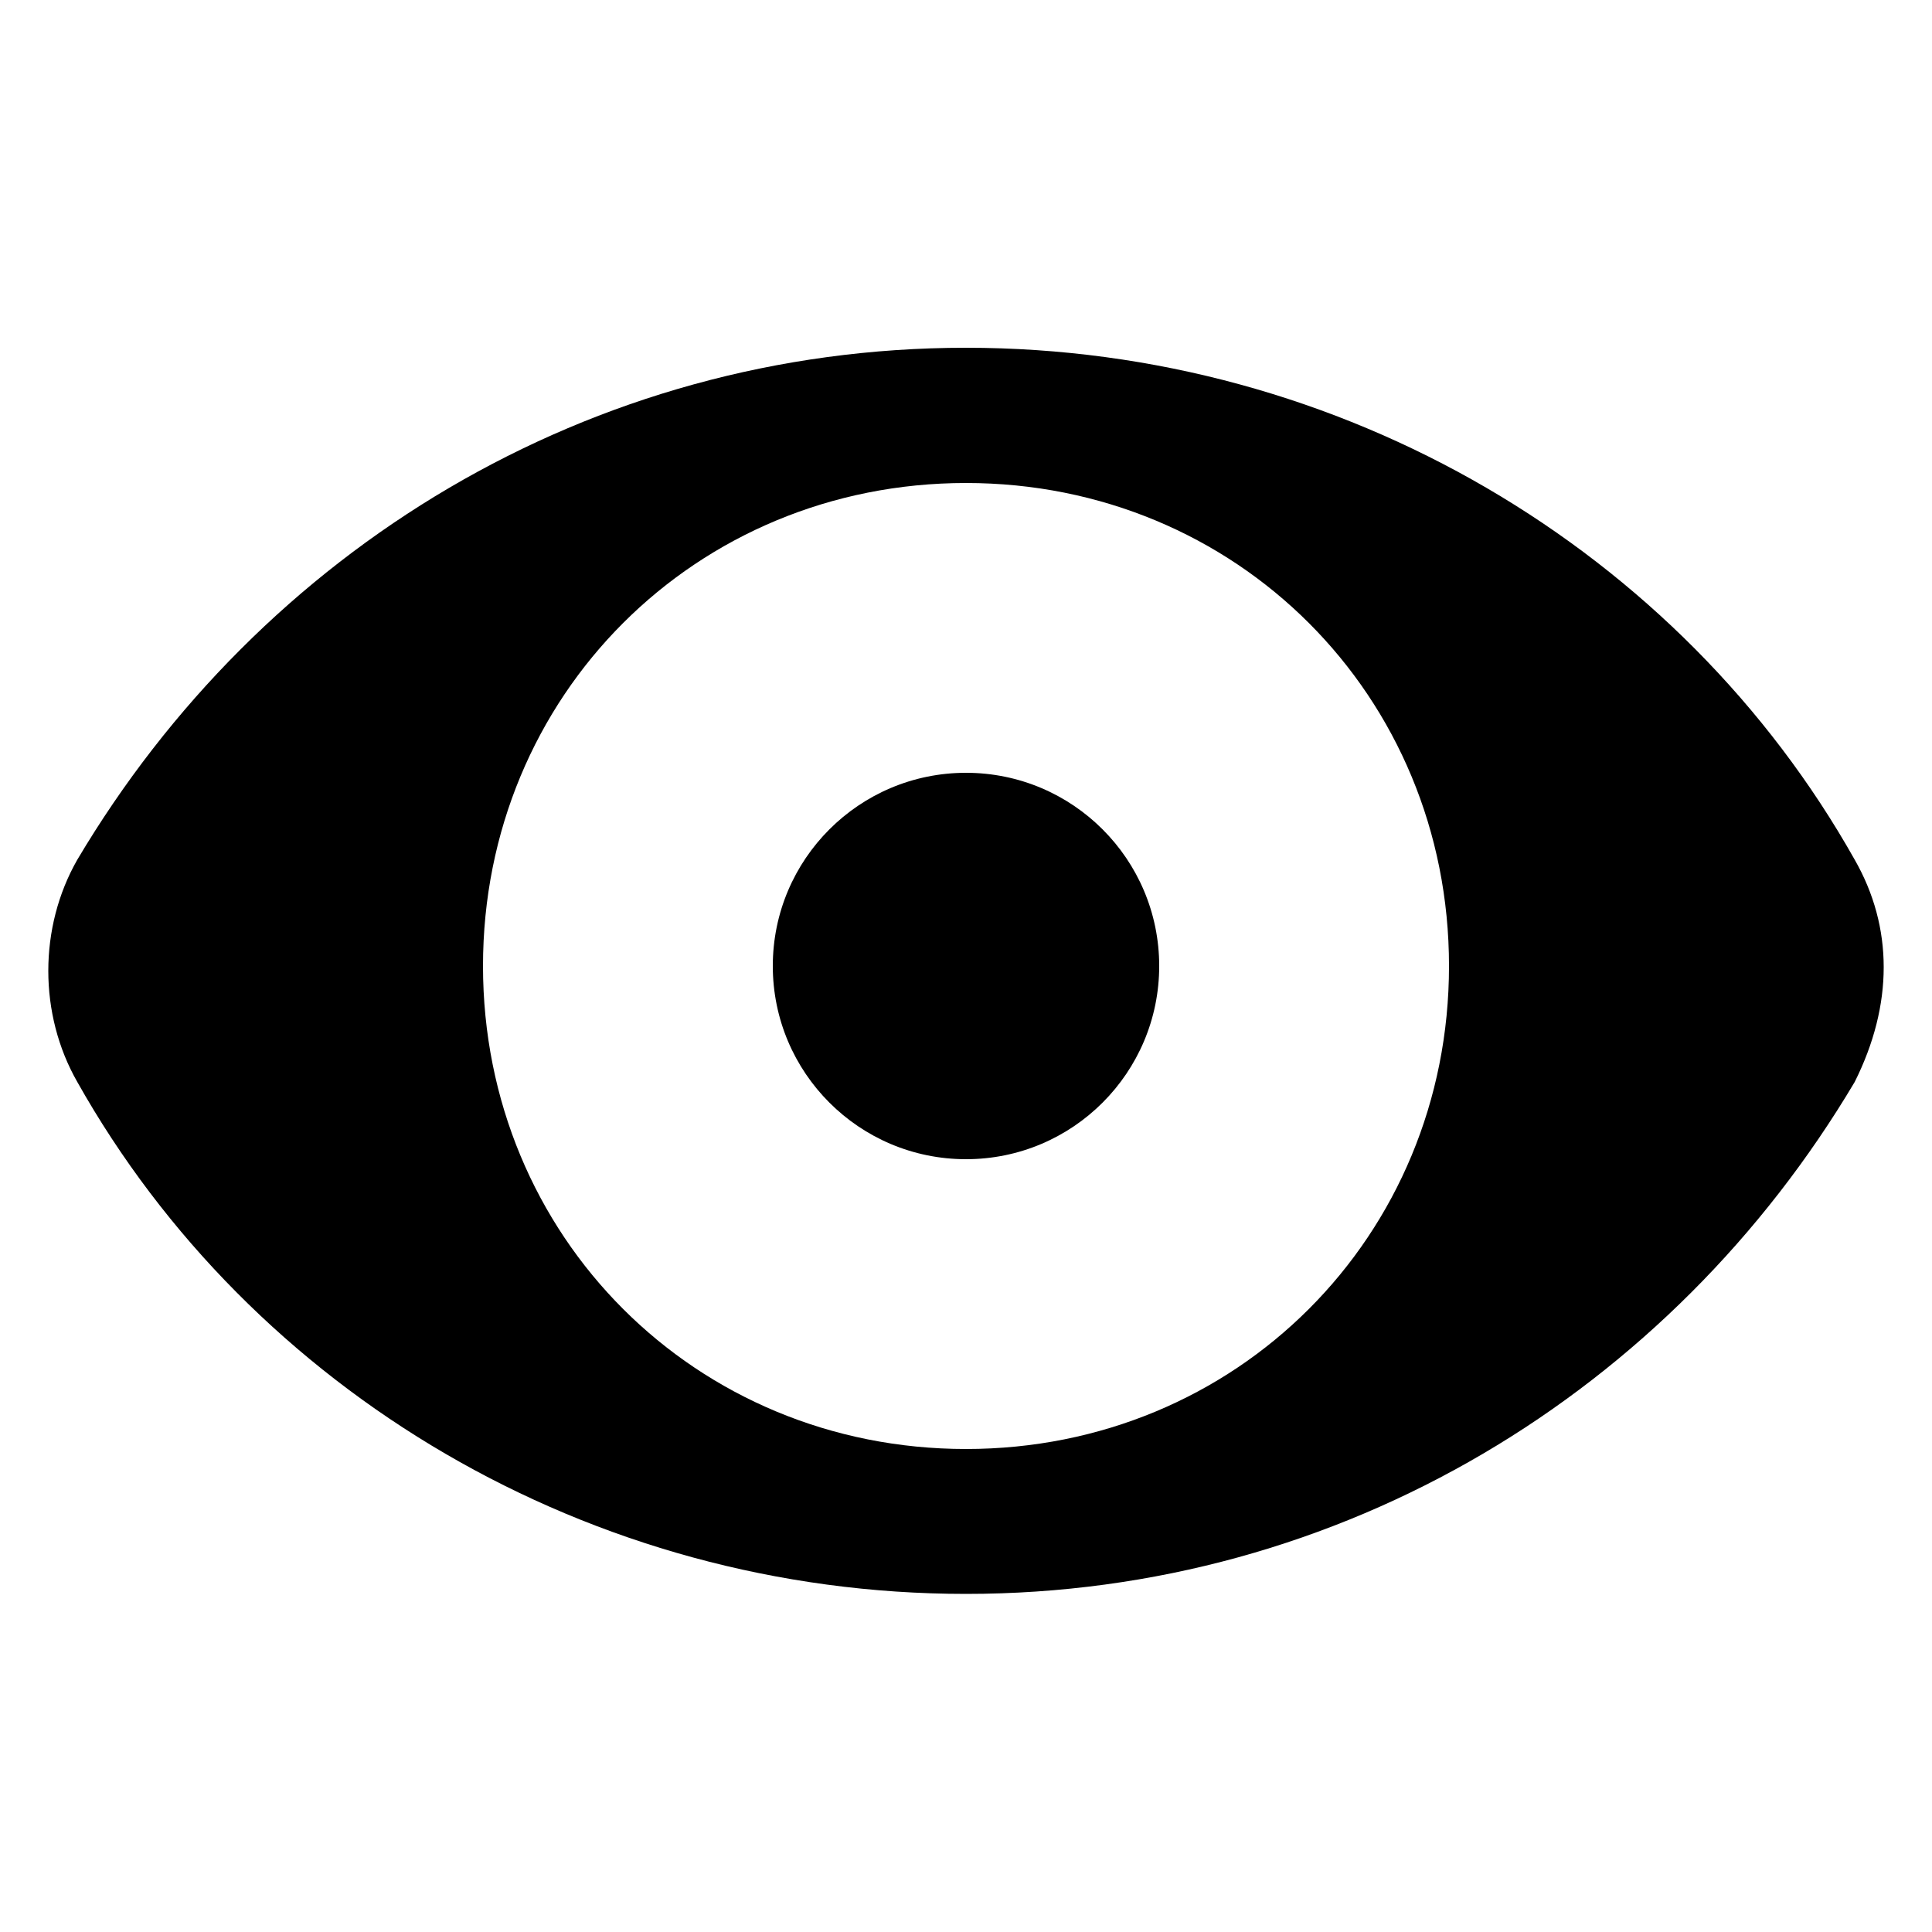 <?xml version="1.0" encoding="utf-8"?>
<!-- Generator: Adobe Illustrator 18.0.0, SVG Export Plug-In . SVG Version: 6.00 Build 0)  -->
<!DOCTYPE svg PUBLIC "-//W3C//DTD SVG 1.1//EN" "http://www.w3.org/Graphics/SVG/1.1/DTD/svg11.dtd">
<svg version="1.1" id="图层_1" xmlns="http://www.w3.org/2000/svg" xmlns:xlink="http://www.w3.org/1999/xlink" x="0px" y="0px"
	 viewBox="0 0 20 20" enable-background="new 0 0 20 20" xml:space="preserve">
<path fill="#767B80" d="M5.6,2"/>
<g>
	<path d="M19.2,8.9c-1.8-3.2-5.3-5.3-9.2-5.3S2.7,5.7,0.8,8.9c-0.4,0.7-0.4,1.6,0,2.3c1.8,3.2,5.3,5.3,9.2,5.3s7.3-2.1,9.2-5.3
		C19.6,10.4,19.6,9.6,19.2,8.9z M10,15c-2.8,0-5-2.2-5-5s2.2-5,5-5s5,2.2,5,5S12.8,15,10,15z"/>
	<circle cx="10" cy="10" r="2"/>
</g>
</svg>
